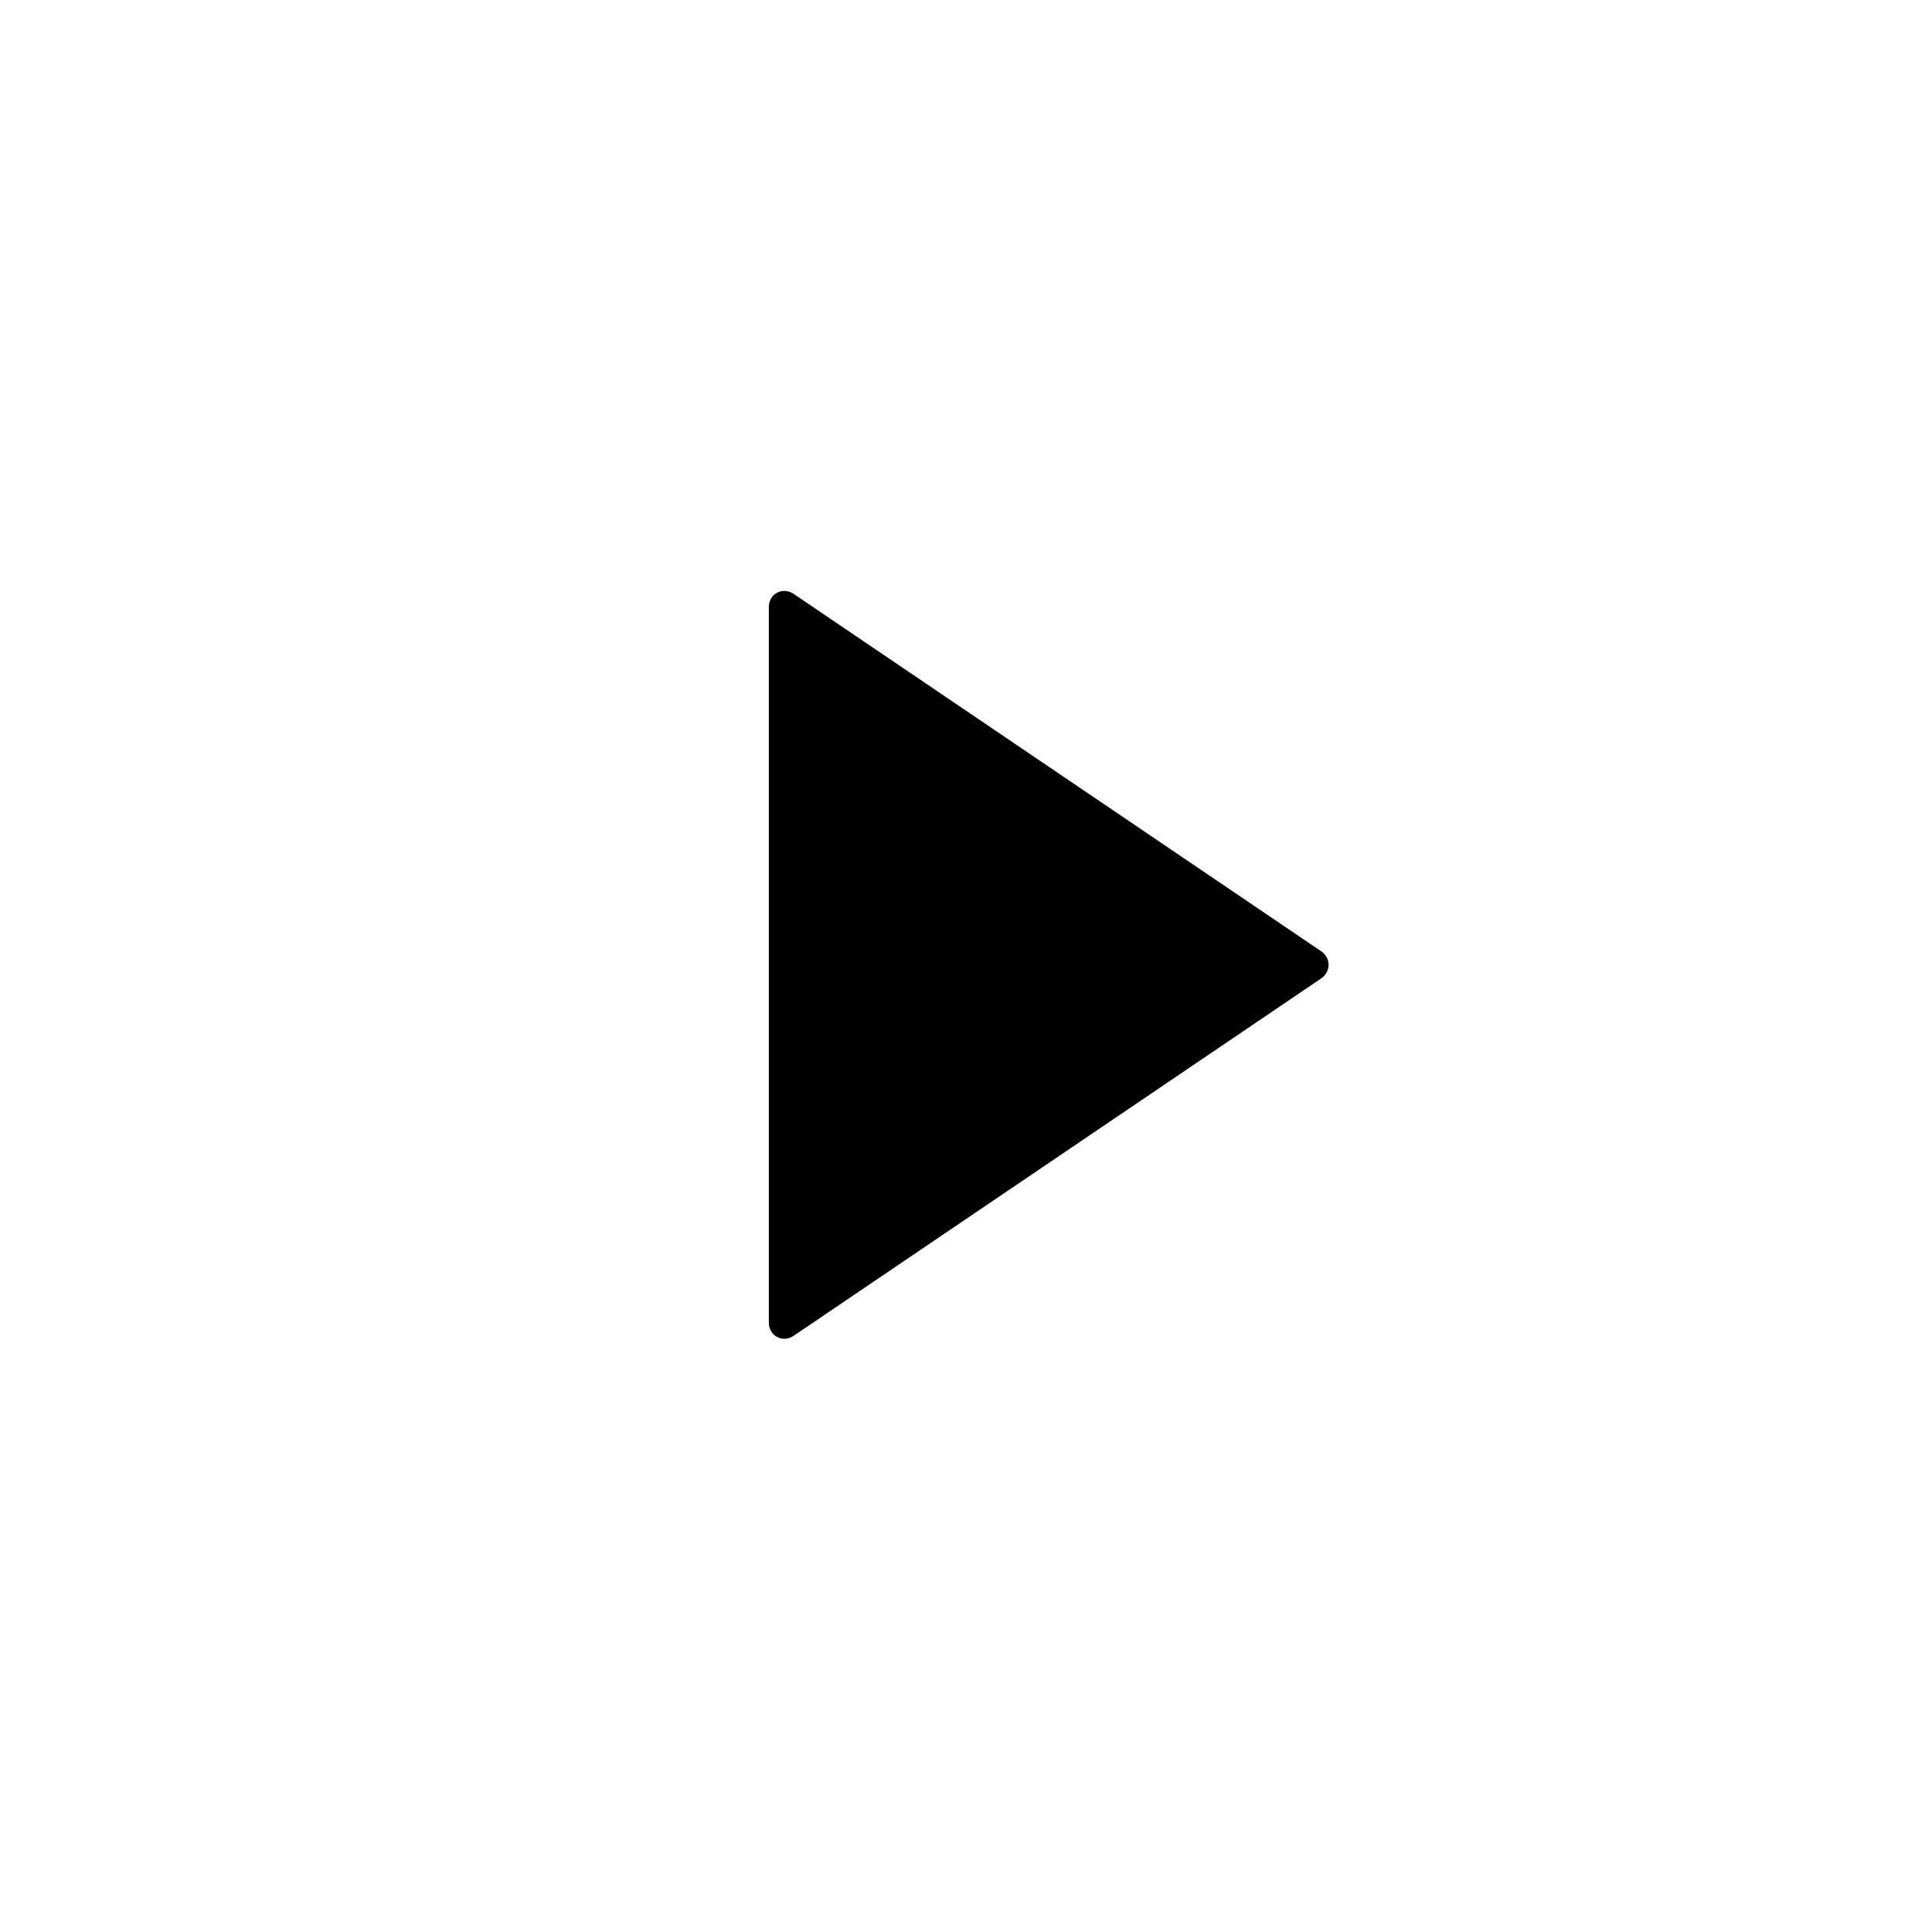 <?xml version="1.0" encoding="utf-8"?>
<!-- Generator: Adobe Illustrator 16.0.0, SVG Export Plug-In . SVG Version: 6.00 Build 0)  -->
<!DOCTYPE svg PUBLIC "-//W3C//DTD SVG 1.1//EN" "http://www.w3.org/Graphics/SVG/1.1/DTD/svg11.dtd">
<svg version="1.1" id="Layer_1" xmlns="http://www.w3.org/2000/svg" xmlns:xlink="http://www.w3.org/1999/xlink" x="0px" y="0px"
	 width="276px" height="276px" viewBox="0 0 276 276" enable-background="new 0 0 276 276" xml:space="preserve">
<path d="M188.748,135.9l-75.38-51.065c-0.402-0.272-0.859-0.417-1.322-0.417c-1.241,0-2.213,1.007-2.213,2.292v102.25
	c0,1.285,0.972,2.293,2.212,2.293c0.462,0,0.92-0.146,1.323-0.417l75.379-51.064c0.655-0.444,1.049-1.168,1.049-1.936
	C189.796,137.069,189.404,136.346,188.748,135.9z"/>
</svg>
